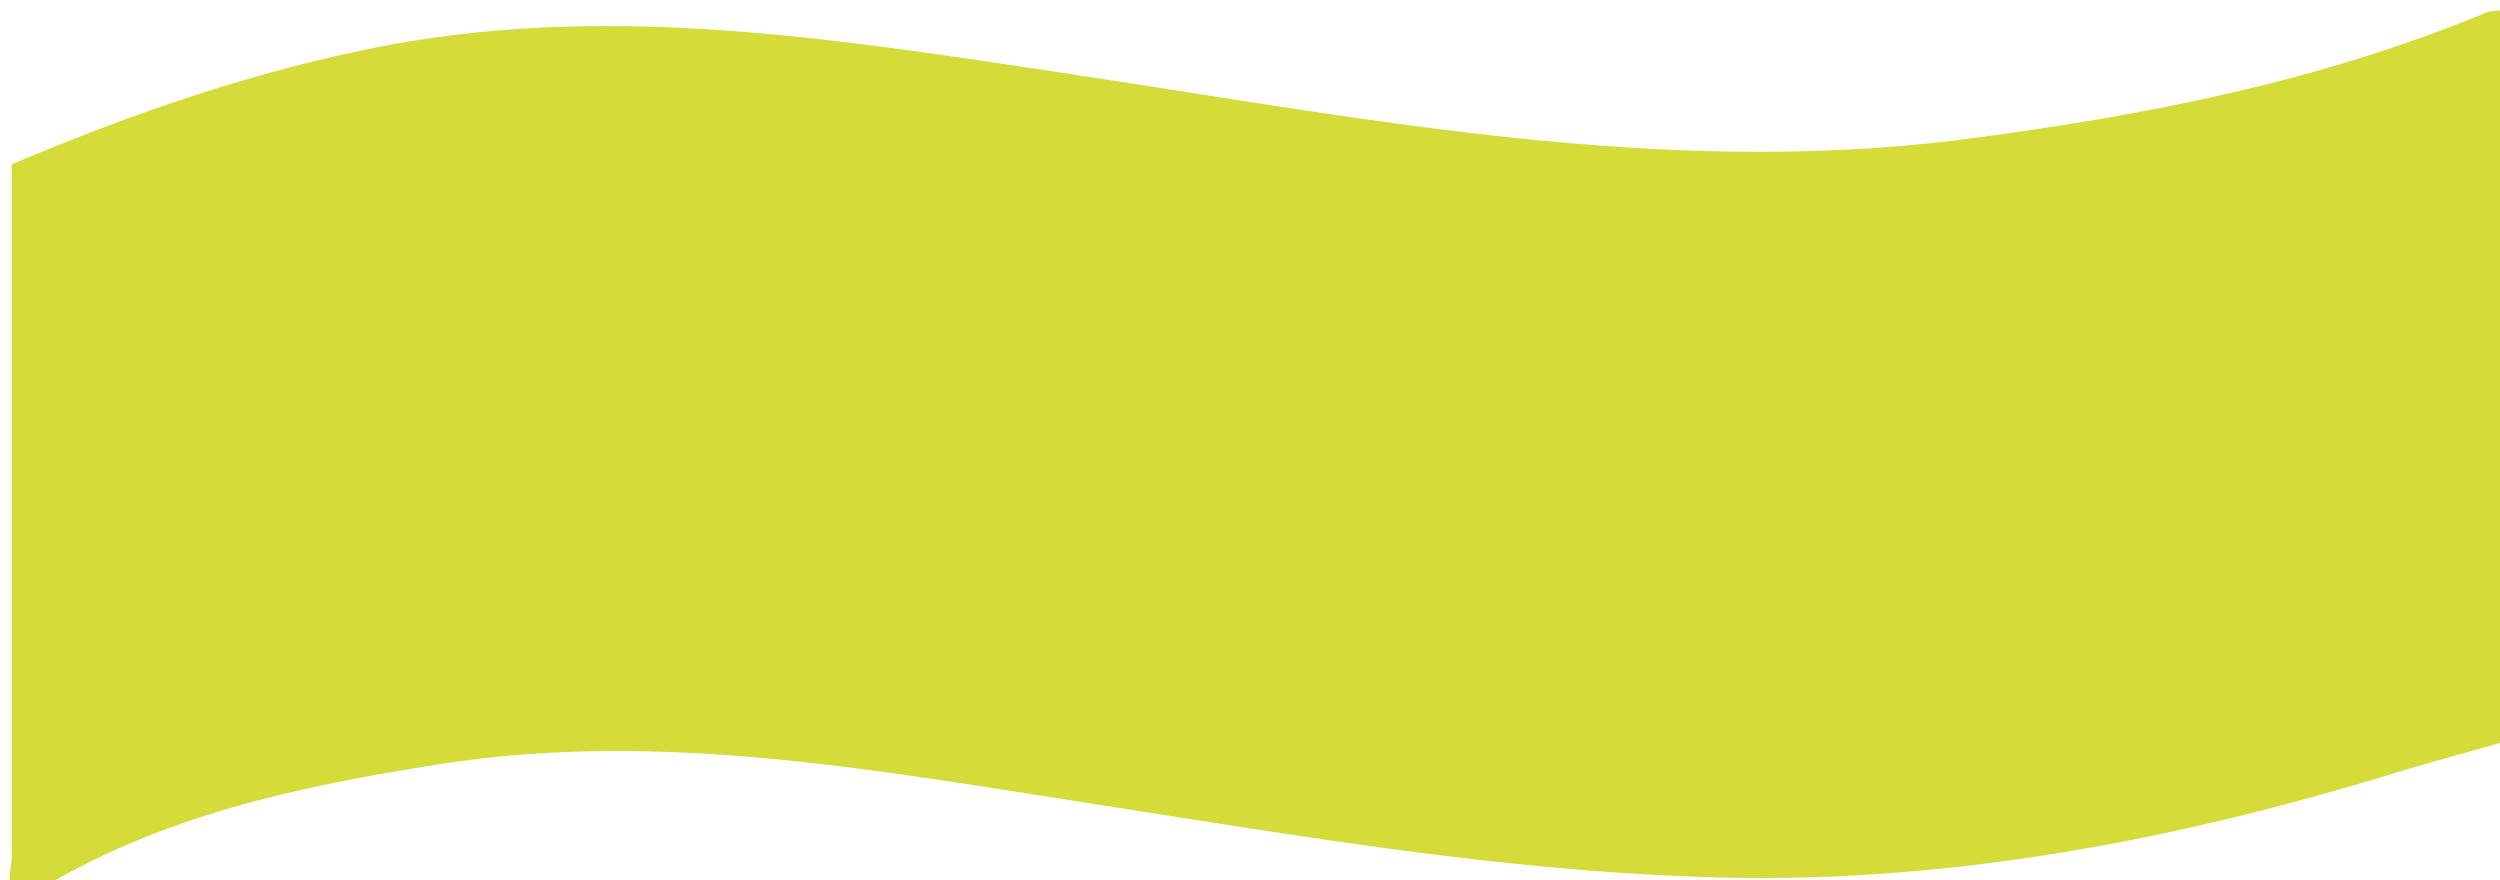 <?xml version="1.0" encoding="utf-8"?>
<!-- Generator: Adobe Illustrator 22.1.0, SVG Export Plug-In . SVG Version: 6.00 Build 0)  -->
<svg version="1.1" id="Layer_1" xmlns="http://www.w3.org/2000/svg" xmlns:xlink="http://www.w3.org/1999/xlink" x="0px" y="0px"
	 viewBox="0 0 213 75" style="enable-background:new 0 0 213 75;" xml:space="preserve">
<g>
	<g>
		<path fill="#d5db38" d="M212,1c3.1-0.6,2,1.7,2,3c0,19.7,0,39.3,0,59c-3,0.9-6.1,1.7-9.1,2.6c-19.7,6.1-39.8,9.9-60.4,9.1
			c-16.8-0.6-33.4-3.4-50-6c-18.9-2.9-37.8-6.6-57-3.6C25.4,67,13.6,69.5,3,76c-3,0.6-2-1.7-2-3c0-19.7,0-39.4,0-59
			C11.4,9.6,22.1,5.9,33.3,3.8C53,0.2,72.4,3.5,91.8,6.4c25,3.8,49.9,8.7,75.3,5.5C182.5,9.9,197.6,7,212,1z"/>
	</g>
</g>
</svg>
